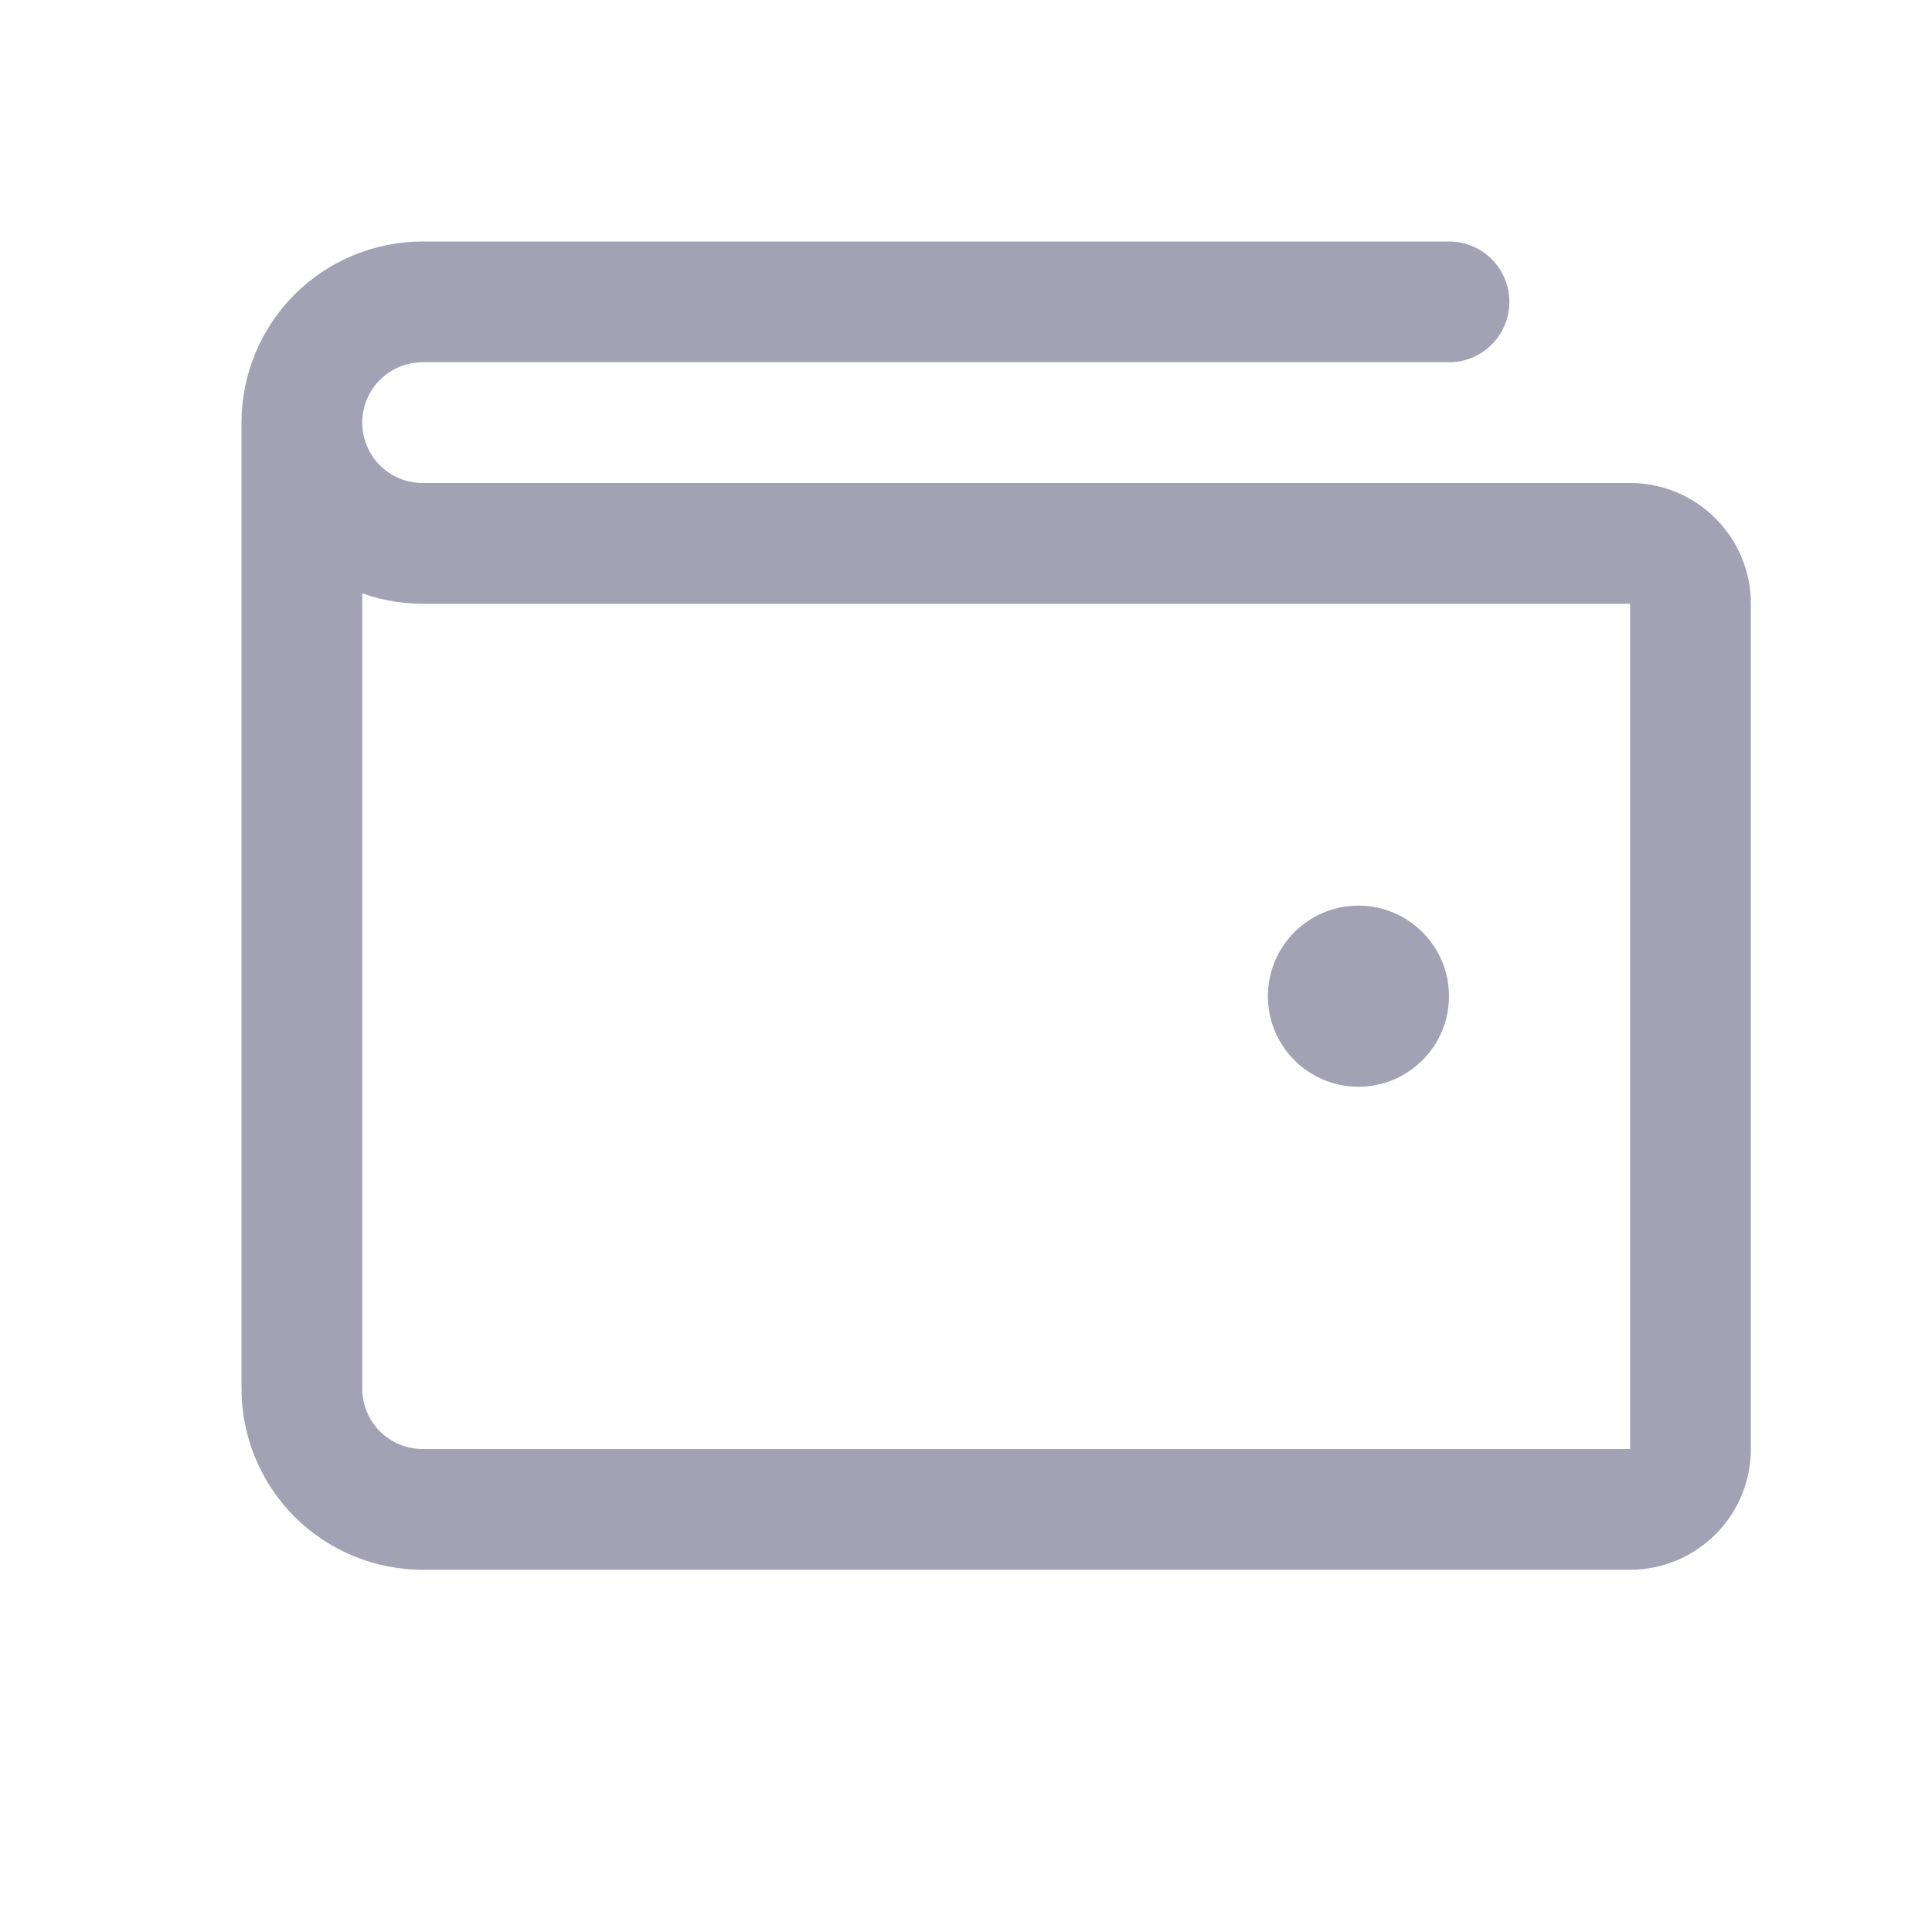 <svg width="24" height="24" viewBox="0 0 24 24" fill="none" xmlns="http://www.w3.org/2000/svg">
<g id="Wallet">
<path id="Vector" d="M3.75 5.25V17.25C3.75 17.648 3.908 18.029 4.189 18.311C4.471 18.592 4.852 18.75 5.25 18.75H20.25C20.449 18.75 20.64 18.671 20.78 18.53C20.921 18.39 21 18.199 21 18V7.5C21 7.301 20.921 7.11 20.78 6.97C20.64 6.829 20.449 6.75 20.25 6.75H5.25C4.852 6.75 4.471 6.592 4.189 6.311C3.908 6.029 3.75 5.648 3.75 5.25ZM3.75 5.25C3.75 4.852 3.908 4.471 4.189 4.189C4.471 3.908 4.852 3.75 5.25 3.75H18" stroke="#A3A2B4" stroke-width="1.5" stroke-linecap="round" stroke-linejoin="round"/>
<path id="Vector_2" d="M16.875 13.5C17.496 13.5 18 12.996 18 12.375C18 11.754 17.496 11.25 16.875 11.25C16.254 11.25 15.75 11.754 15.75 12.375C15.75 12.996 16.254 13.5 16.875 13.5Z" fill="#A3A2B4"/>
</g>
</svg>
